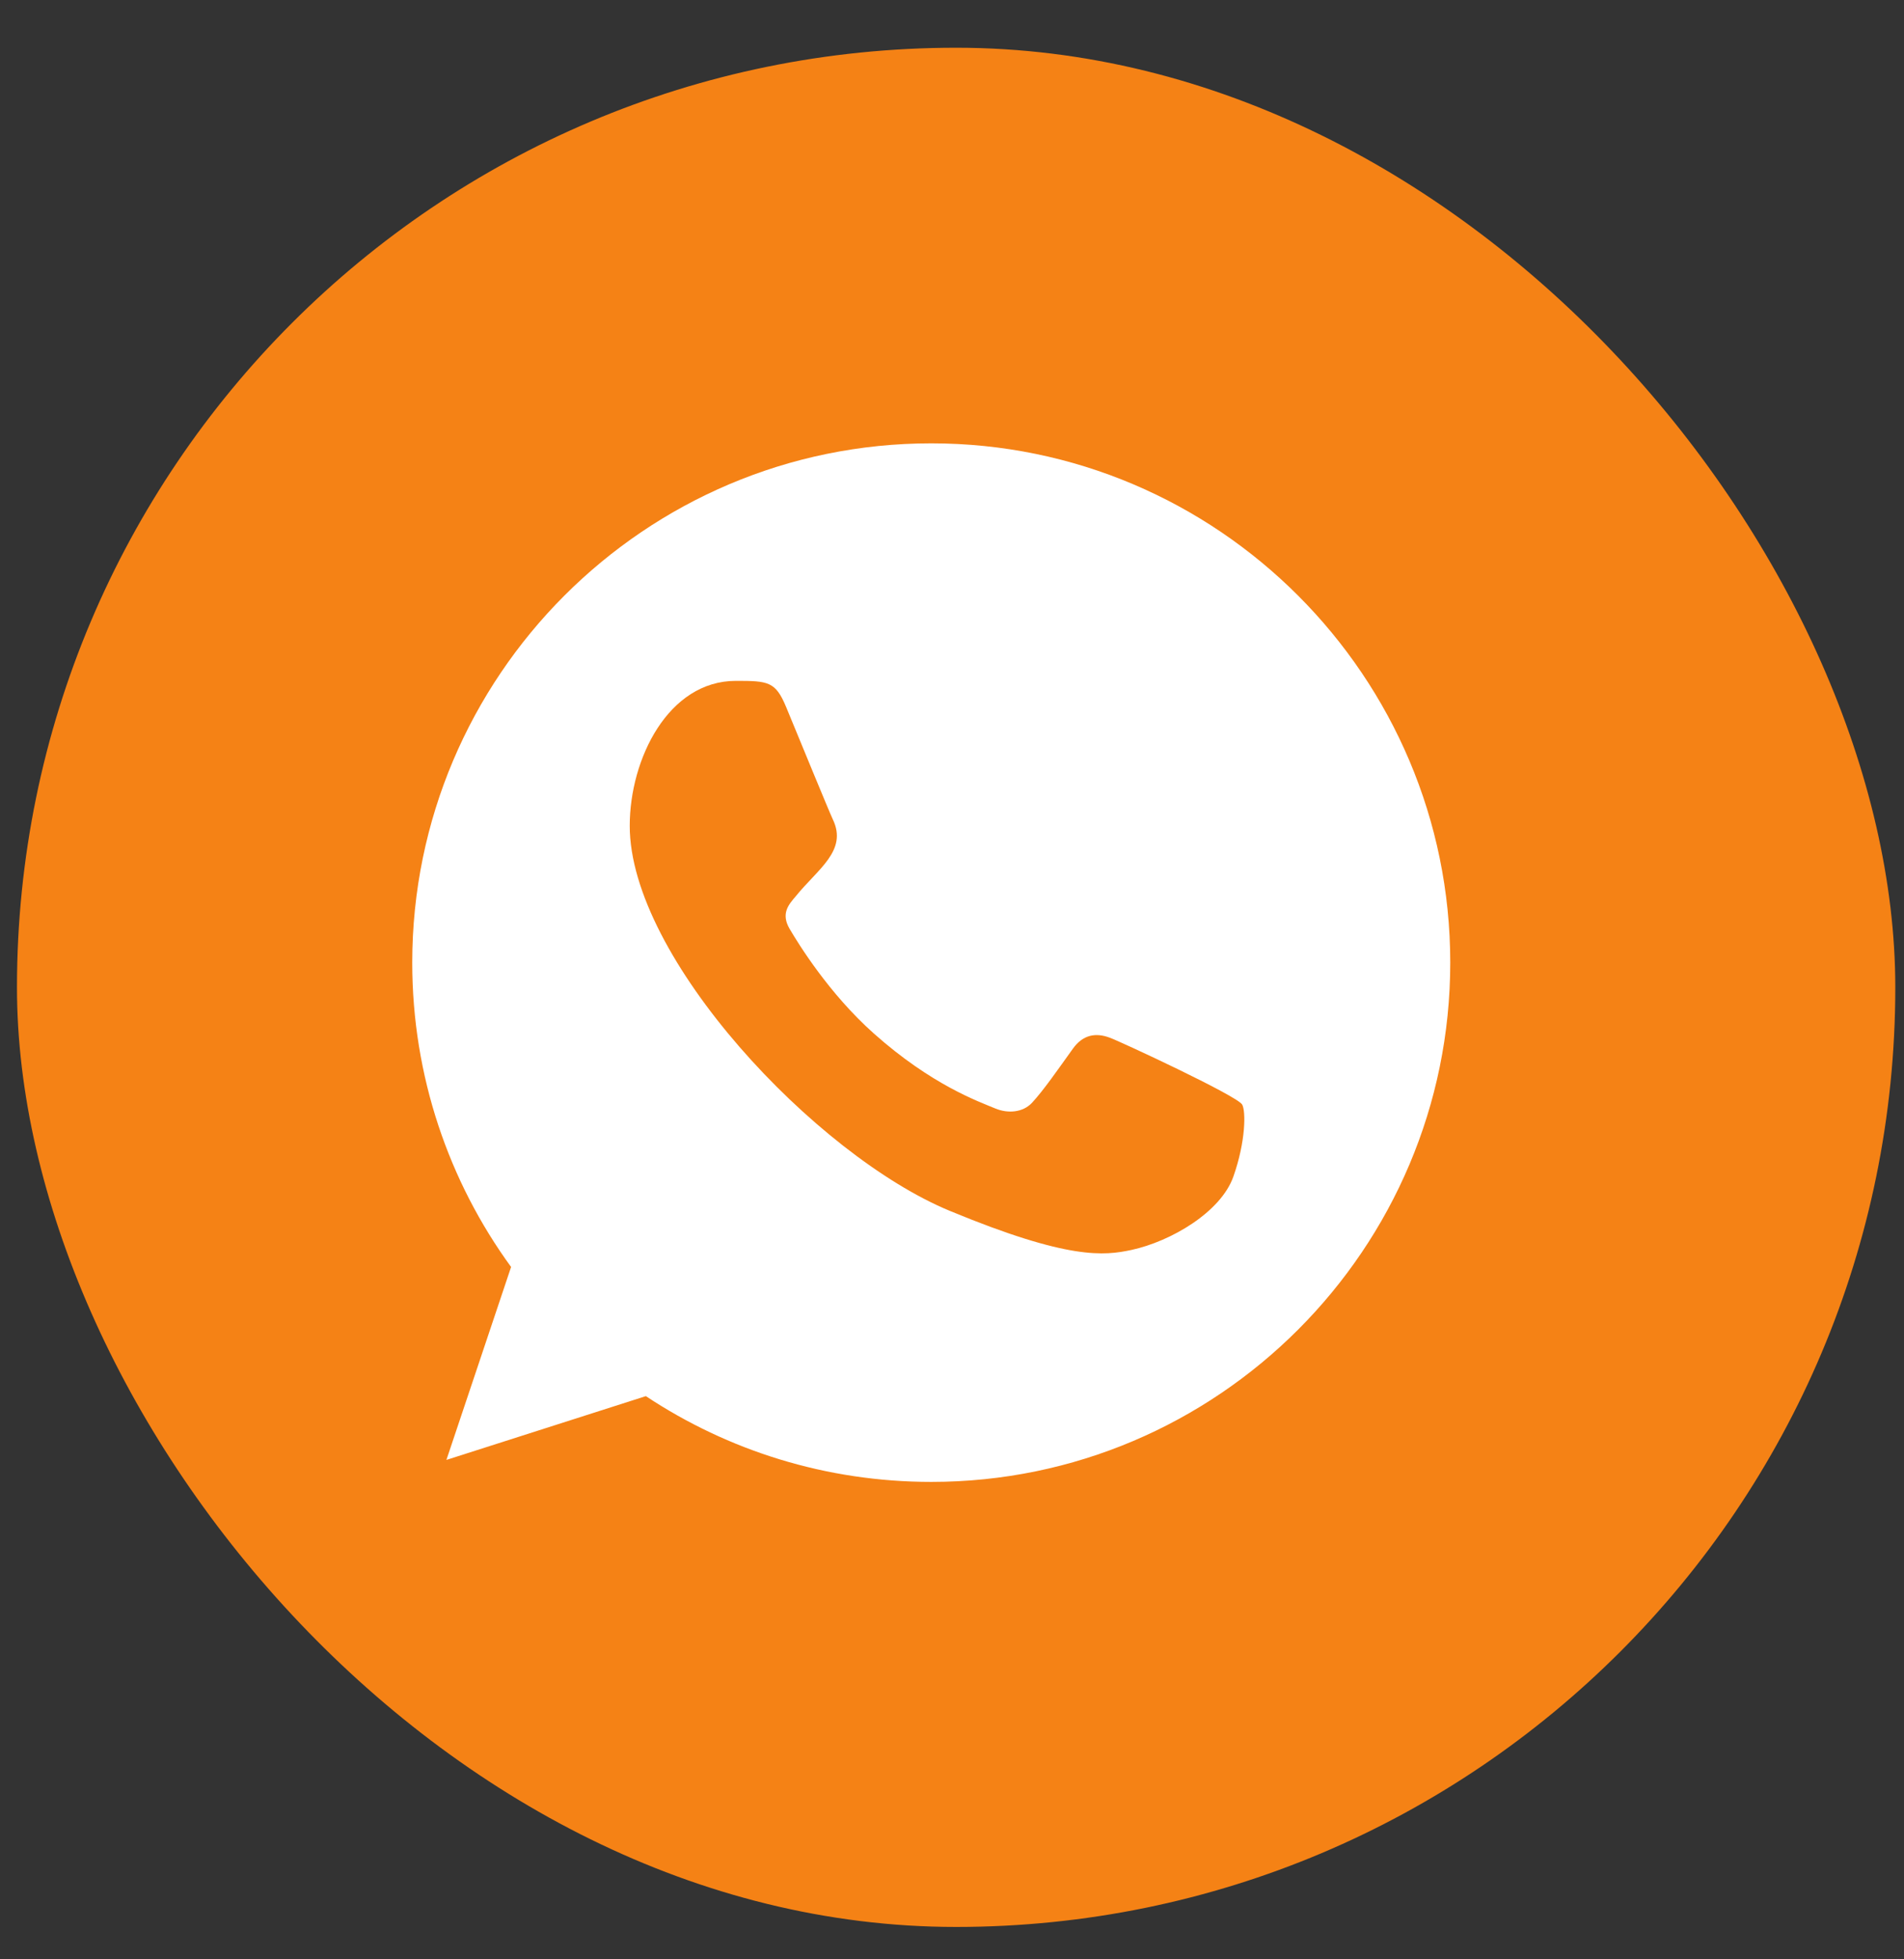 <svg width="35" height="36" viewBox="0 0 35 36" fill="none" xmlns="http://www.w3.org/2000/svg">
<rect x="0" y="0" width="35" height="36" fill="#333333" stroke="none"/>
<rect x="0.312" y="0.877" width="34.528" height="34.528" rx="17.264" fill="#F58215"/>
<g clip-path="url(#clip0_1016_1180)">
<path fill-rule="evenodd" clip-rule="evenodd" d="M22.672 21.619C22.442 22.27 21.528 22.808 20.799 22.966C20.3 23.072 19.65 23.155 17.457 22.247C14.995 21.227 11.576 17.593 11.576 15.174C11.576 13.943 12.286 12.51 13.527 12.51C14.124 12.51 14.256 12.521 14.452 12.993C14.682 13.548 15.243 14.917 15.31 15.057C15.586 15.632 15.029 15.969 14.626 16.47C14.497 16.621 14.351 16.784 14.514 17.065C14.676 17.34 15.237 18.254 16.062 18.988C17.126 19.936 17.99 20.239 18.299 20.368C18.529 20.463 18.804 20.441 18.971 20.262C19.184 20.032 19.448 19.65 19.718 19.274C19.907 19.005 20.149 18.971 20.402 19.067C20.572 19.126 22.743 20.134 22.834 20.295C22.902 20.413 22.902 20.968 22.672 21.619ZM17.121 8.146H17.116C11.856 8.146 7.578 12.426 7.578 17.687C7.578 19.773 8.251 21.709 9.395 23.279L8.206 26.824L11.872 25.652C13.381 26.651 15.181 27.228 17.121 27.228C22.38 27.228 26.659 22.948 26.659 17.687C26.659 12.426 22.38 8.146 17.121 8.146Z" fill="white"/>
</g>
<defs>
<clipPath id="clip0_1016_1180">
<rect width="19.081" height="19.081" fill="white" transform="translate(7.578 8.146)"/>
</clipPath>
</defs>
</svg>
